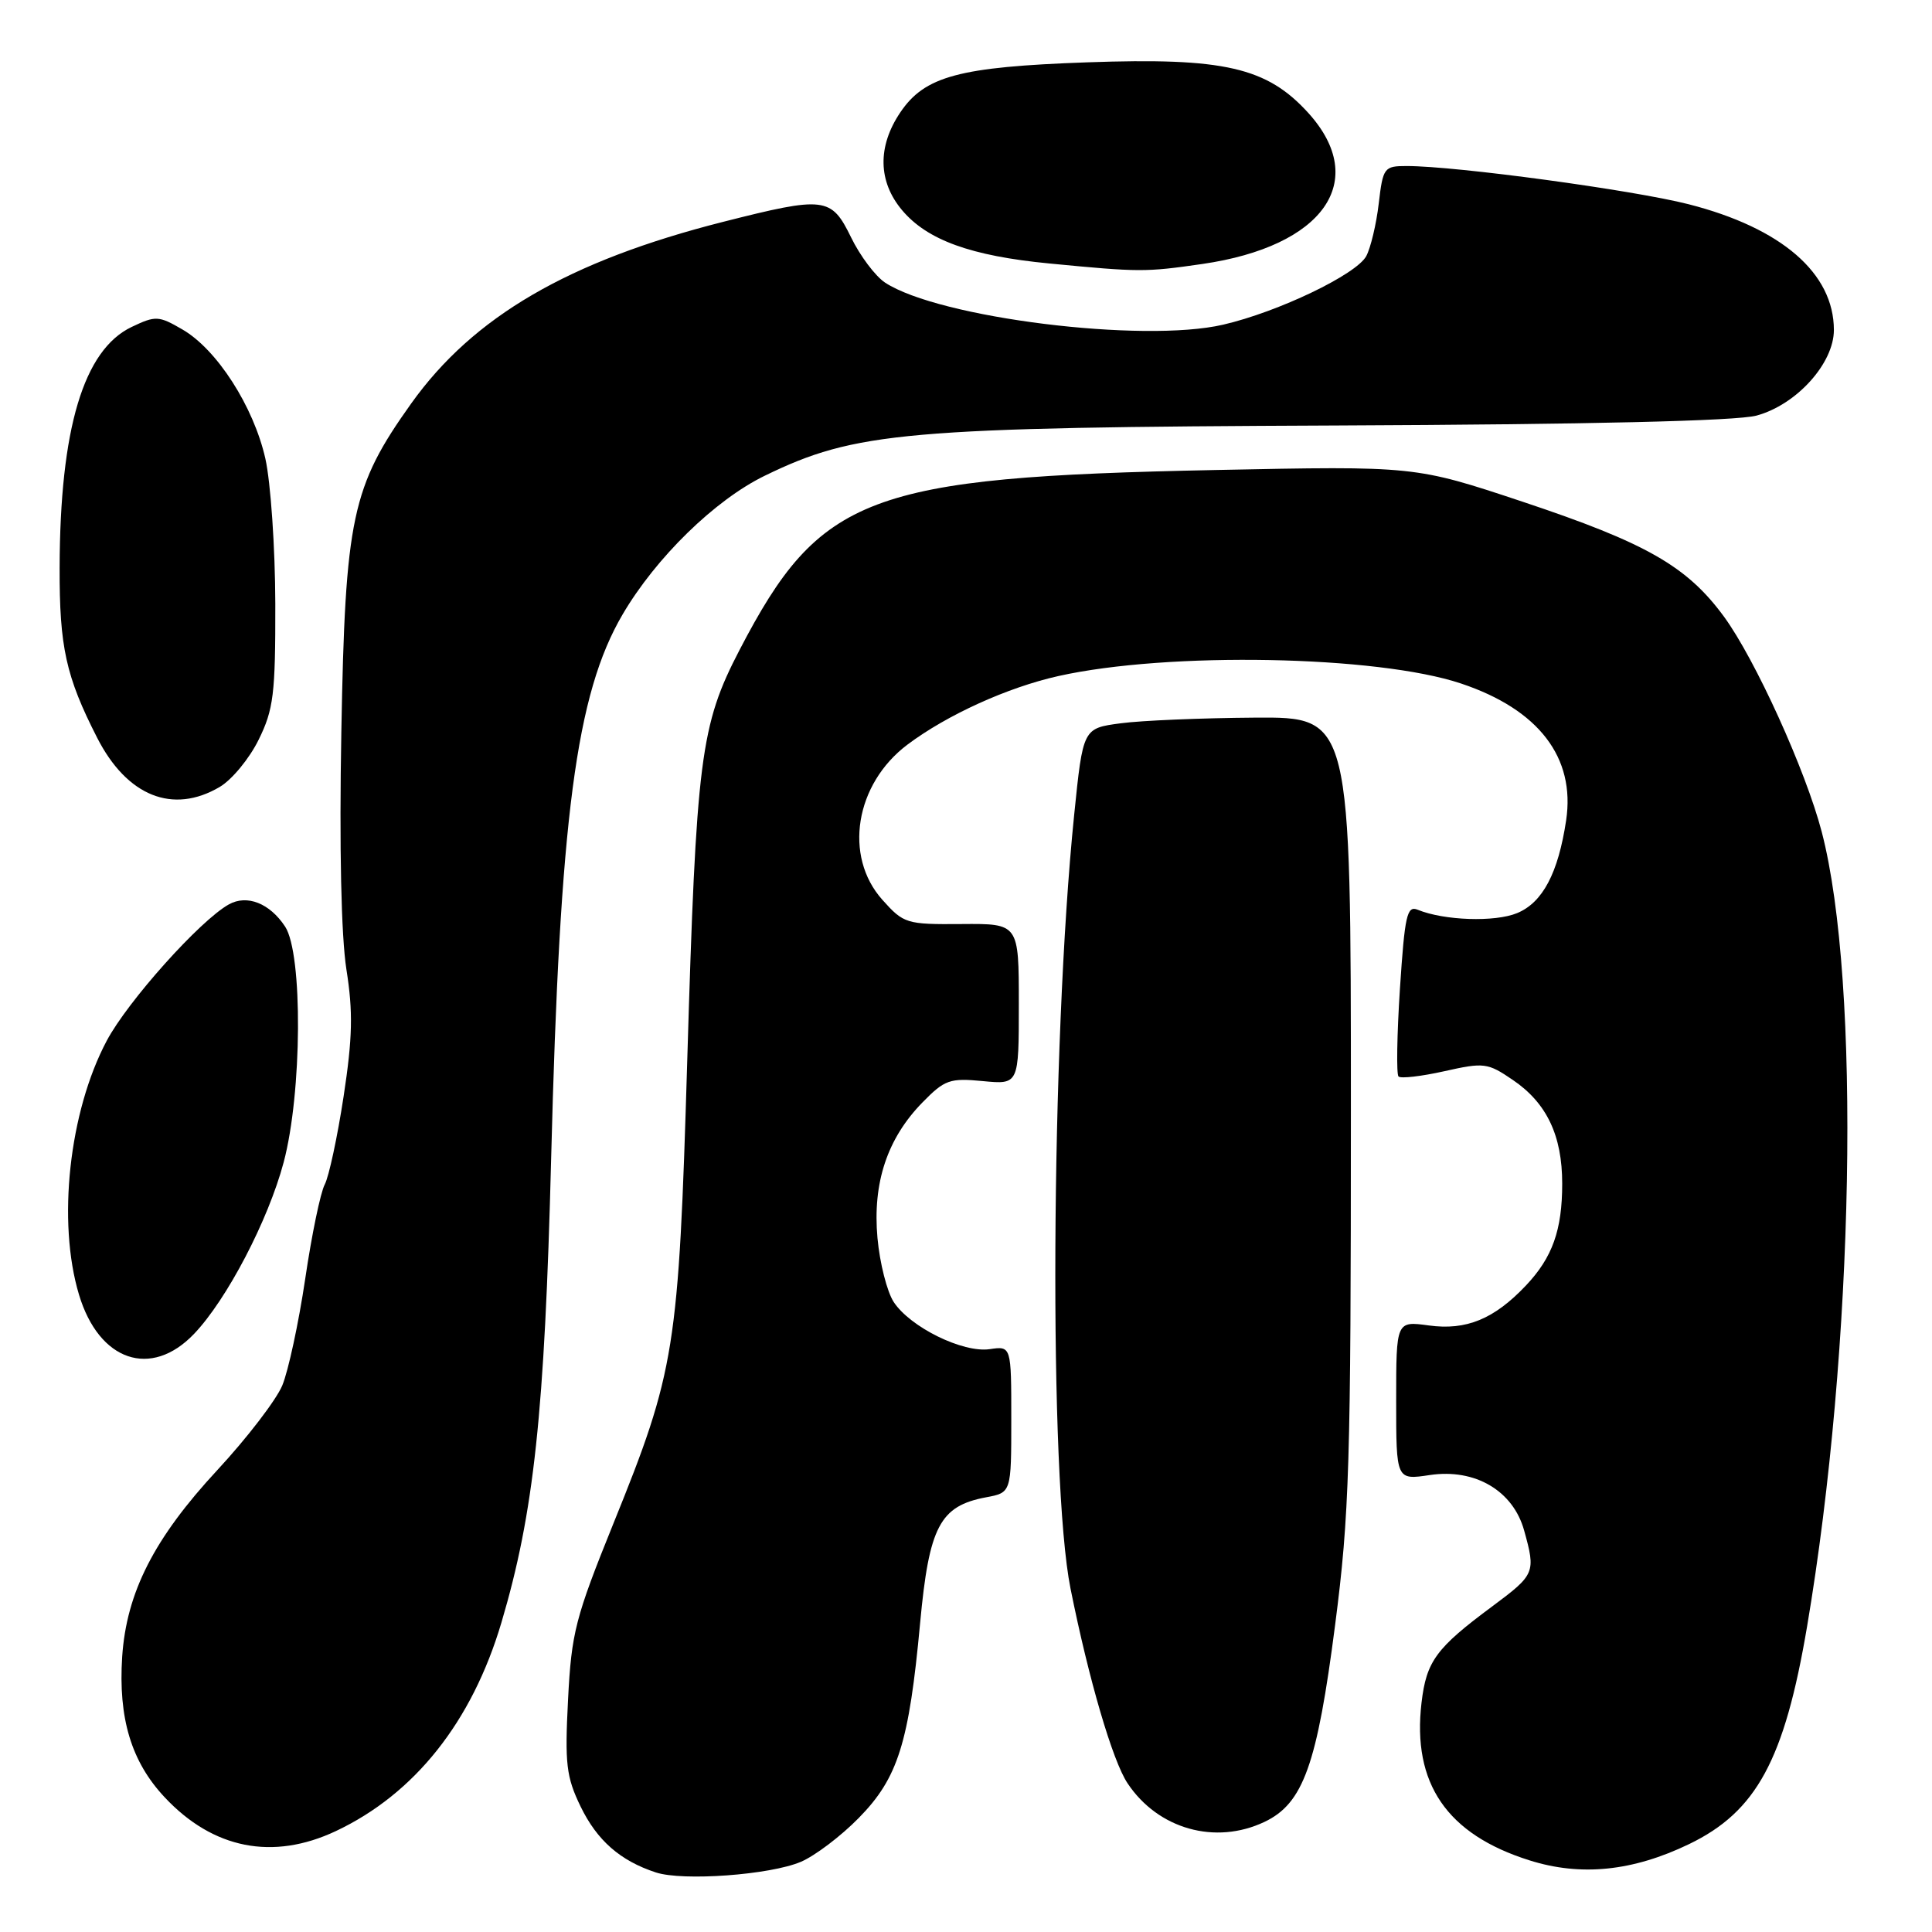 <?xml version="1.0" encoding="UTF-8" standalone="no"?>
<!DOCTYPE svg PUBLIC "-//W3C//DTD SVG 1.1//EN" "http://www.w3.org/Graphics/SVG/1.1/DTD/svg11.dtd" >
<svg xmlns="http://www.w3.org/2000/svg" xmlns:xlink="http://www.w3.org/1999/xlink" version="1.1" viewBox="0 0 256 256">
 <g >
 <path fill="currentColor"
d=" M 106.12 246.70 C 107.98 245.91 111.43 243.30 113.79 240.89 C 118.99 235.60 120.45 230.95 121.92 215.07 C 123.11 202.27 124.53 199.55 130.66 198.40 C 134.00 197.78 134.00 197.78 134.00 188.06 C 134.00 178.35 134.00 178.35 131.14 178.77 C 127.59 179.29 120.61 175.86 118.42 172.52 C 117.54 171.17 116.57 167.36 116.27 164.04 C 115.61 156.73 117.56 150.85 122.24 146.07 C 125.17 143.07 125.86 142.83 130.22 143.25 C 135.00 143.71 135.00 143.71 135.00 133.04 C 135.00 122.38 135.00 122.38 127.42 122.44 C 120.10 122.50 119.75 122.39 116.92 119.23 C 111.75 113.45 113.30 103.88 120.25 98.66 C 125.50 94.72 133.52 91.08 140.24 89.58 C 154.79 86.33 182.50 86.85 193.60 90.57 C 203.89 94.01 208.77 100.38 207.52 108.71 C 206.47 115.69 204.41 119.59 201.03 120.99 C 198.09 122.21 191.35 121.98 187.86 120.55 C 186.43 119.96 186.14 121.25 185.50 130.99 C 185.10 137.10 185.02 142.35 185.31 142.64 C 185.60 142.94 188.34 142.62 191.39 141.94 C 196.64 140.76 197.12 140.82 200.46 143.10 C 204.95 146.15 207.00 150.46 207.00 156.84 C 207.00 162.99 205.71 166.62 202.19 170.34 C 197.98 174.79 194.28 176.31 189.33 175.63 C 185.00 175.04 185.00 175.04 185.00 185.58 C 185.00 196.12 185.00 196.12 189.46 195.45 C 195.45 194.56 200.50 197.52 201.96 202.81 C 203.51 208.38 203.40 208.64 197.75 212.84 C 190.28 218.38 189.01 220.11 188.36 225.61 C 187.10 236.31 191.72 243.07 202.68 246.51 C 209.49 248.66 216.36 247.95 223.82 244.35 C 232.74 240.04 236.45 233.21 239.45 215.50 C 245.71 178.49 246.60 130.26 241.39 110.23 C 239.27 102.10 232.57 87.35 228.43 81.70 C 223.52 75.01 218.13 71.94 201.72 66.47 C 187.50 61.74 187.50 61.74 161.00 62.28 C 114.97 63.22 108.67 65.60 98.00 86.11 C 92.80 96.12 92.26 100.33 91.06 140.65 C 89.92 178.86 89.47 181.65 81.26 201.92 C 76.24 214.34 75.72 216.33 75.27 225.20 C 74.83 233.72 75.03 235.44 76.93 239.37 C 79.12 243.88 82.18 246.56 86.91 248.11 C 90.50 249.28 102.03 248.44 106.12 246.70 Z  M 44.50 242.63 C 54.95 237.70 62.54 228.15 66.44 215.00 C 70.75 200.47 72.17 187.26 73.03 153.50 C 74.18 108.31 76.33 91.94 82.49 81.43 C 86.90 73.90 94.73 66.25 101.33 63.04 C 113.36 57.19 119.85 56.62 177.08 56.38 C 210.70 56.24 230.09 55.78 232.74 55.07 C 238.04 53.64 243.00 48.15 243.00 43.72 C 242.99 36.20 236.07 30.21 223.74 27.06 C 216.37 25.18 192.95 22.00 186.39 22.00 C 183.40 22.00 183.25 22.20 182.69 26.97 C 182.37 29.71 181.62 32.83 181.04 33.93 C 179.74 36.36 169.39 41.33 162.08 43.02 C 151.45 45.49 124.42 42.13 117.28 37.45 C 115.99 36.60 113.96 33.90 112.77 31.45 C 110.15 26.08 109.29 25.98 95.80 29.40 C 75.34 34.59 62.71 41.95 54.49 53.46 C 46.61 64.51 45.74 68.57 45.23 96.95 C 44.95 112.28 45.21 124.02 45.90 128.45 C 46.79 134.07 46.72 137.48 45.53 145.28 C 44.71 150.66 43.58 155.91 43.03 156.95 C 42.47 157.99 41.30 163.62 40.44 169.47 C 39.57 175.32 38.20 181.67 37.40 183.59 C 36.59 185.52 32.73 190.55 28.81 194.78 C 20.42 203.82 16.76 211.01 16.19 219.52 C 15.66 227.67 17.39 233.43 21.82 238.15 C 28.23 245.00 36.15 246.56 44.50 242.63 Z  M 167.55 241.41 C 172.69 238.97 174.52 233.85 176.91 215.31 C 178.80 200.72 179.00 194.02 179.00 147.06 C 179.00 95.00 179.00 95.00 166.25 95.09 C 159.24 95.14 151.25 95.47 148.50 95.84 C 143.50 96.50 143.50 96.50 142.33 108.00 C 139.23 138.47 138.96 196.08 141.85 210.50 C 144.26 222.51 147.43 233.35 149.41 236.30 C 153.45 242.37 161.04 244.50 167.55 241.41 Z  M 25.71 176.75 C 30.05 172.21 35.54 161.71 37.59 154.00 C 40.03 144.82 40.14 126.39 37.78 122.78 C 35.75 119.69 32.73 118.49 30.32 119.84 C 26.49 121.98 16.92 132.67 14.14 137.91 C 9.15 147.31 7.56 161.90 10.47 171.56 C 13.12 180.37 20.01 182.71 25.71 176.75 Z  M 29.12 104.27 C 30.73 103.32 33.05 100.51 34.27 98.02 C 36.25 94.01 36.50 91.97 36.48 80.00 C 36.46 72.58 35.87 63.92 35.16 60.76 C 33.60 53.86 28.74 46.29 24.16 43.65 C 21.03 41.83 20.62 41.81 17.45 43.32 C 11.07 46.36 7.95 56.80 7.90 75.22 C 7.87 85.72 8.73 89.64 12.87 97.75 C 16.82 105.50 22.91 107.94 29.12 104.27 Z  M 159.31 34.98 C 175.38 32.65 181.49 23.98 173.38 14.99 C 167.88 8.92 162.21 7.61 144.05 8.26 C 127.09 8.86 122.53 10.09 119.29 14.90 C 116.25 19.41 116.34 24.06 119.53 27.85 C 122.86 31.81 128.66 33.91 139.02 34.91 C 151.04 36.07 151.74 36.07 159.31 34.98 Z "/>
</g>
</svg>